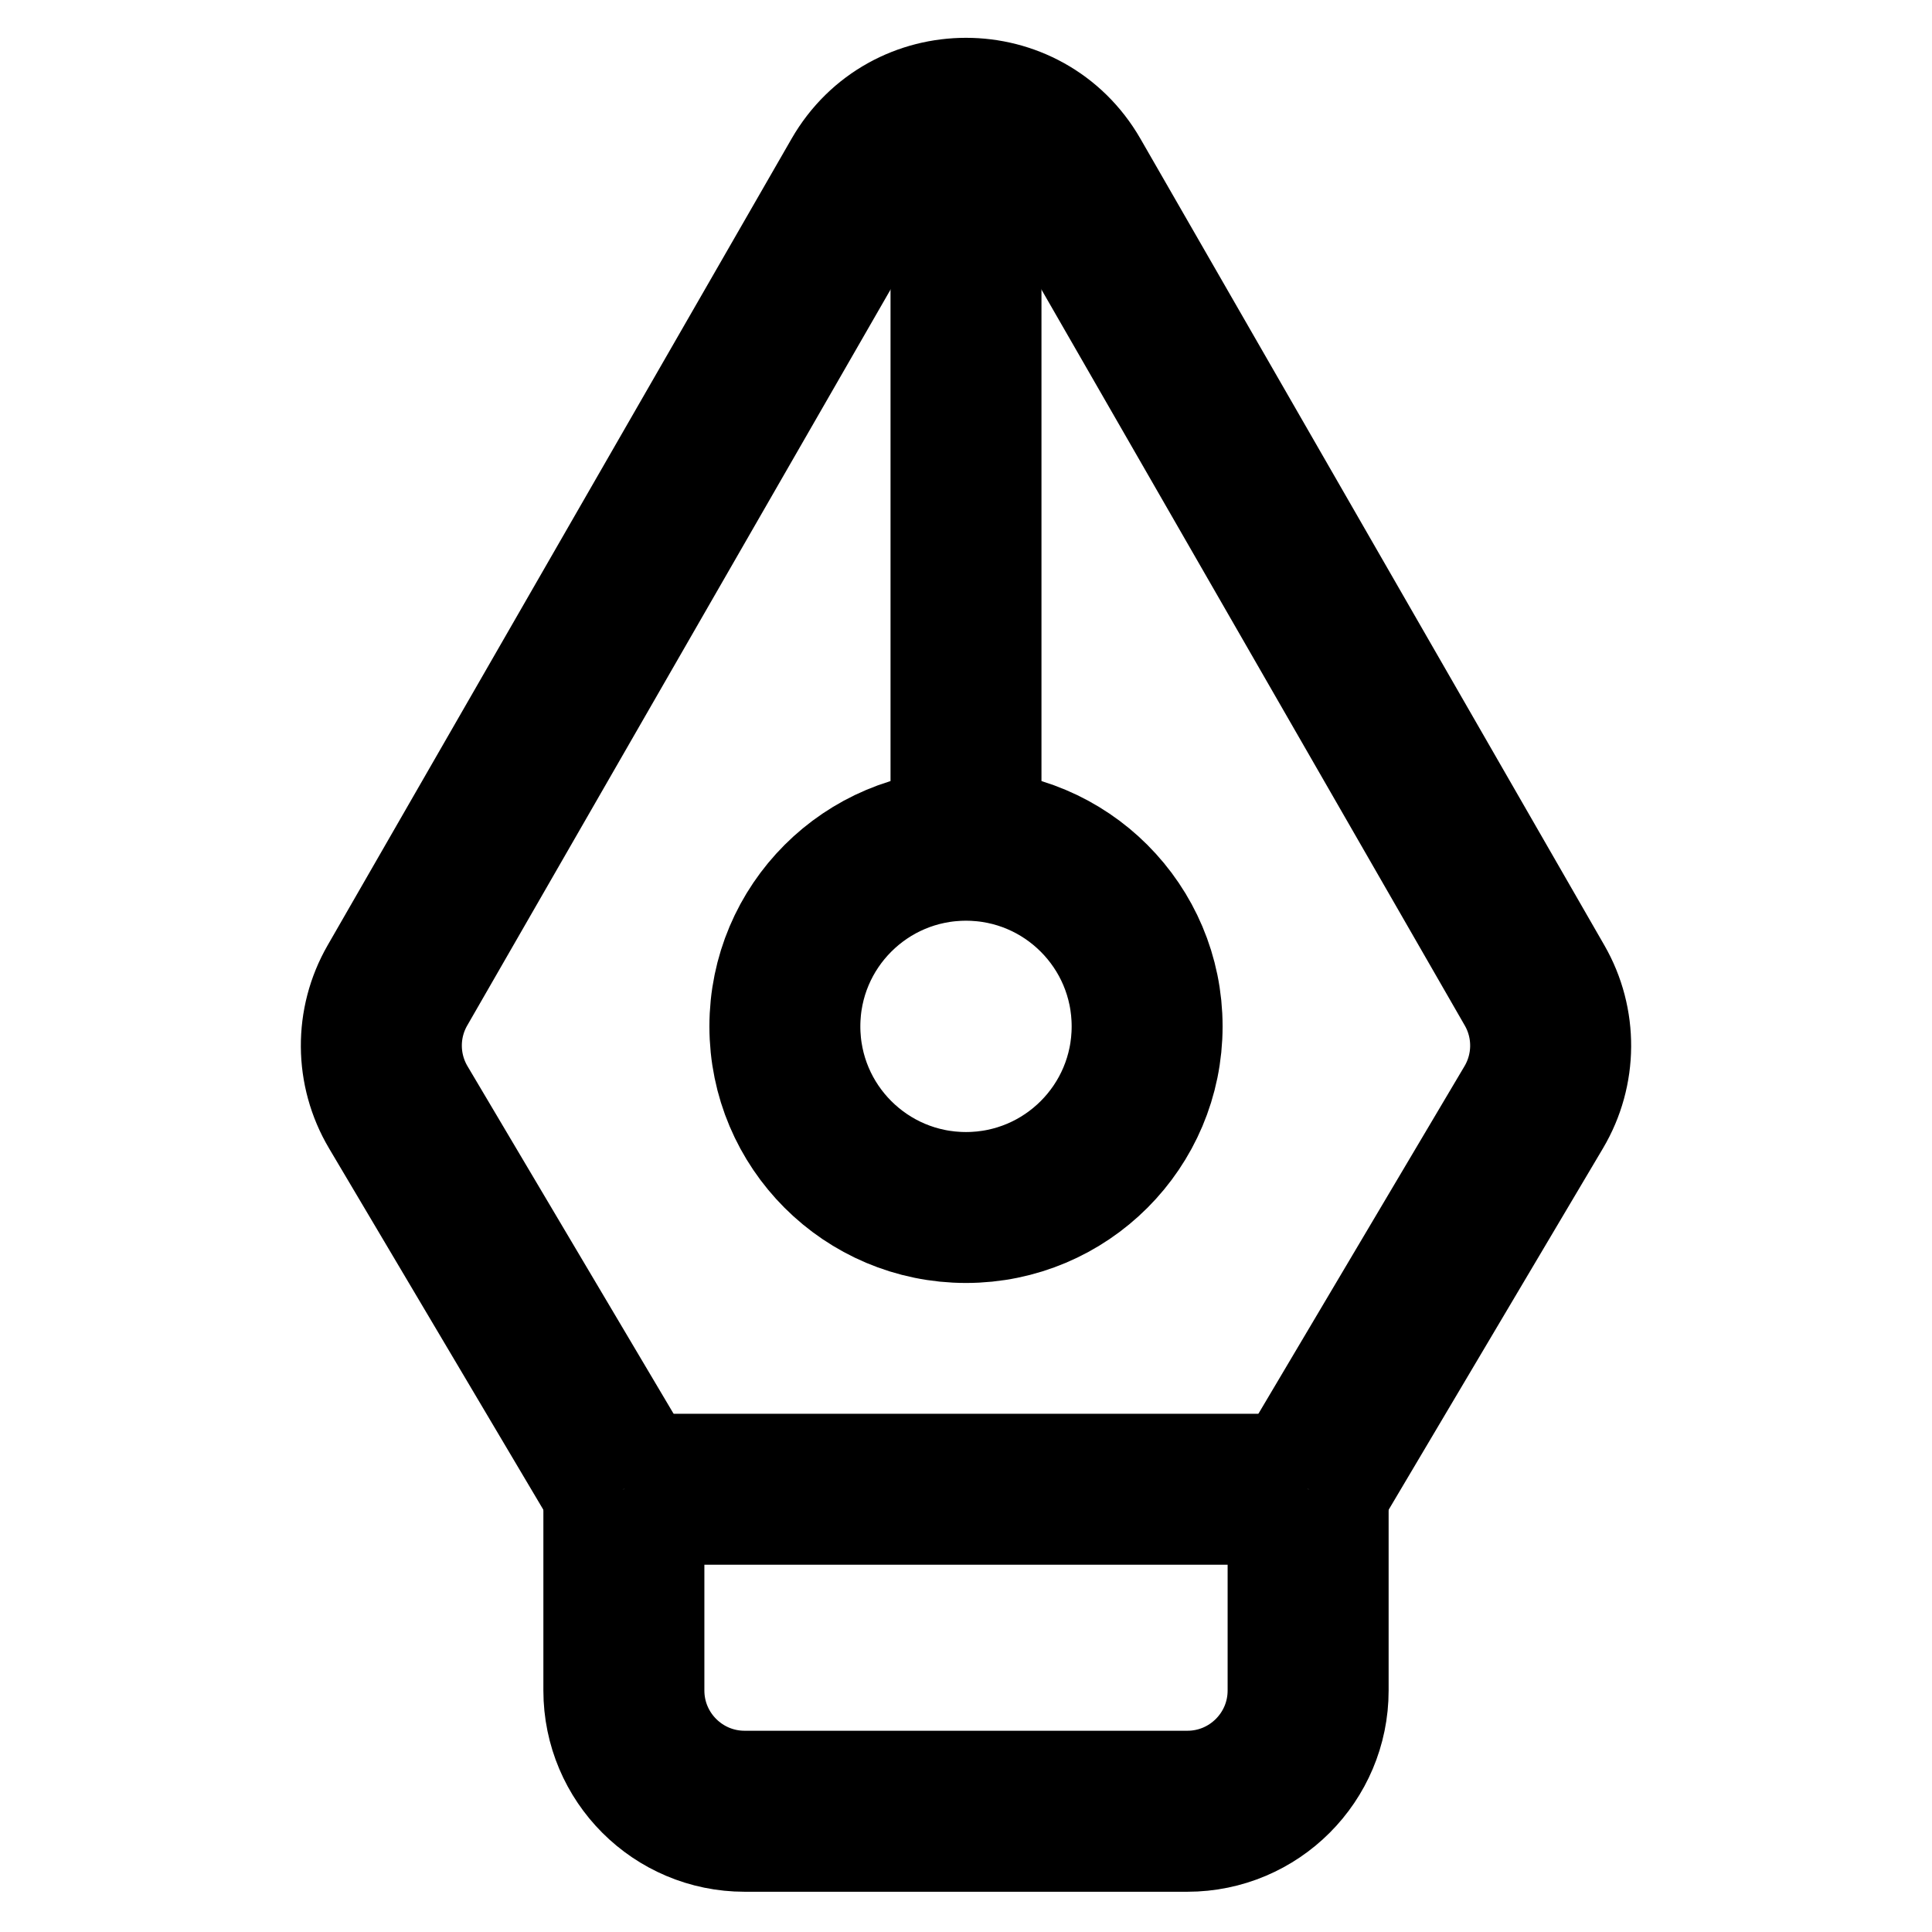 <svg xmlns="http://www.w3.org/2000/svg" fill="none" viewBox="0 0 24 24">
  <path stroke="currentColor" stroke-width="2" d="M16.243 18.493L19.053 13.754C19.329 13.288 19.333 12.71 19.063 12.241L13.3 2.222C12.723 1.219 11.277 1.219 10.7 2.222L4.937 12.241C4.667 12.71 4.671 13.288 4.947 13.754L7.757 18.493"/>
  <circle cx="2.25" cy="2.25" r="2.25" stroke="currentColor" stroke-width="1.875" transform="matrix(-1 0 0 1 14.25 10.5)"/>
  <path stroke="currentColor" stroke-width="1.875" d="M12 10.5L12 1.5"/>
  <path stroke="currentColor" stroke-width="2" d="M7.75 18.5L7.75 21C7.75 21.828 8.422 22.5 9.25 22.5L14.75 22.5C15.578 22.5 16.25 21.828 16.25 21L16.25 18.5"/>
  <path stroke="currentColor" stroke-width="1.875" d="M7.75 18.5L16.25 18.5"/>
</svg>
